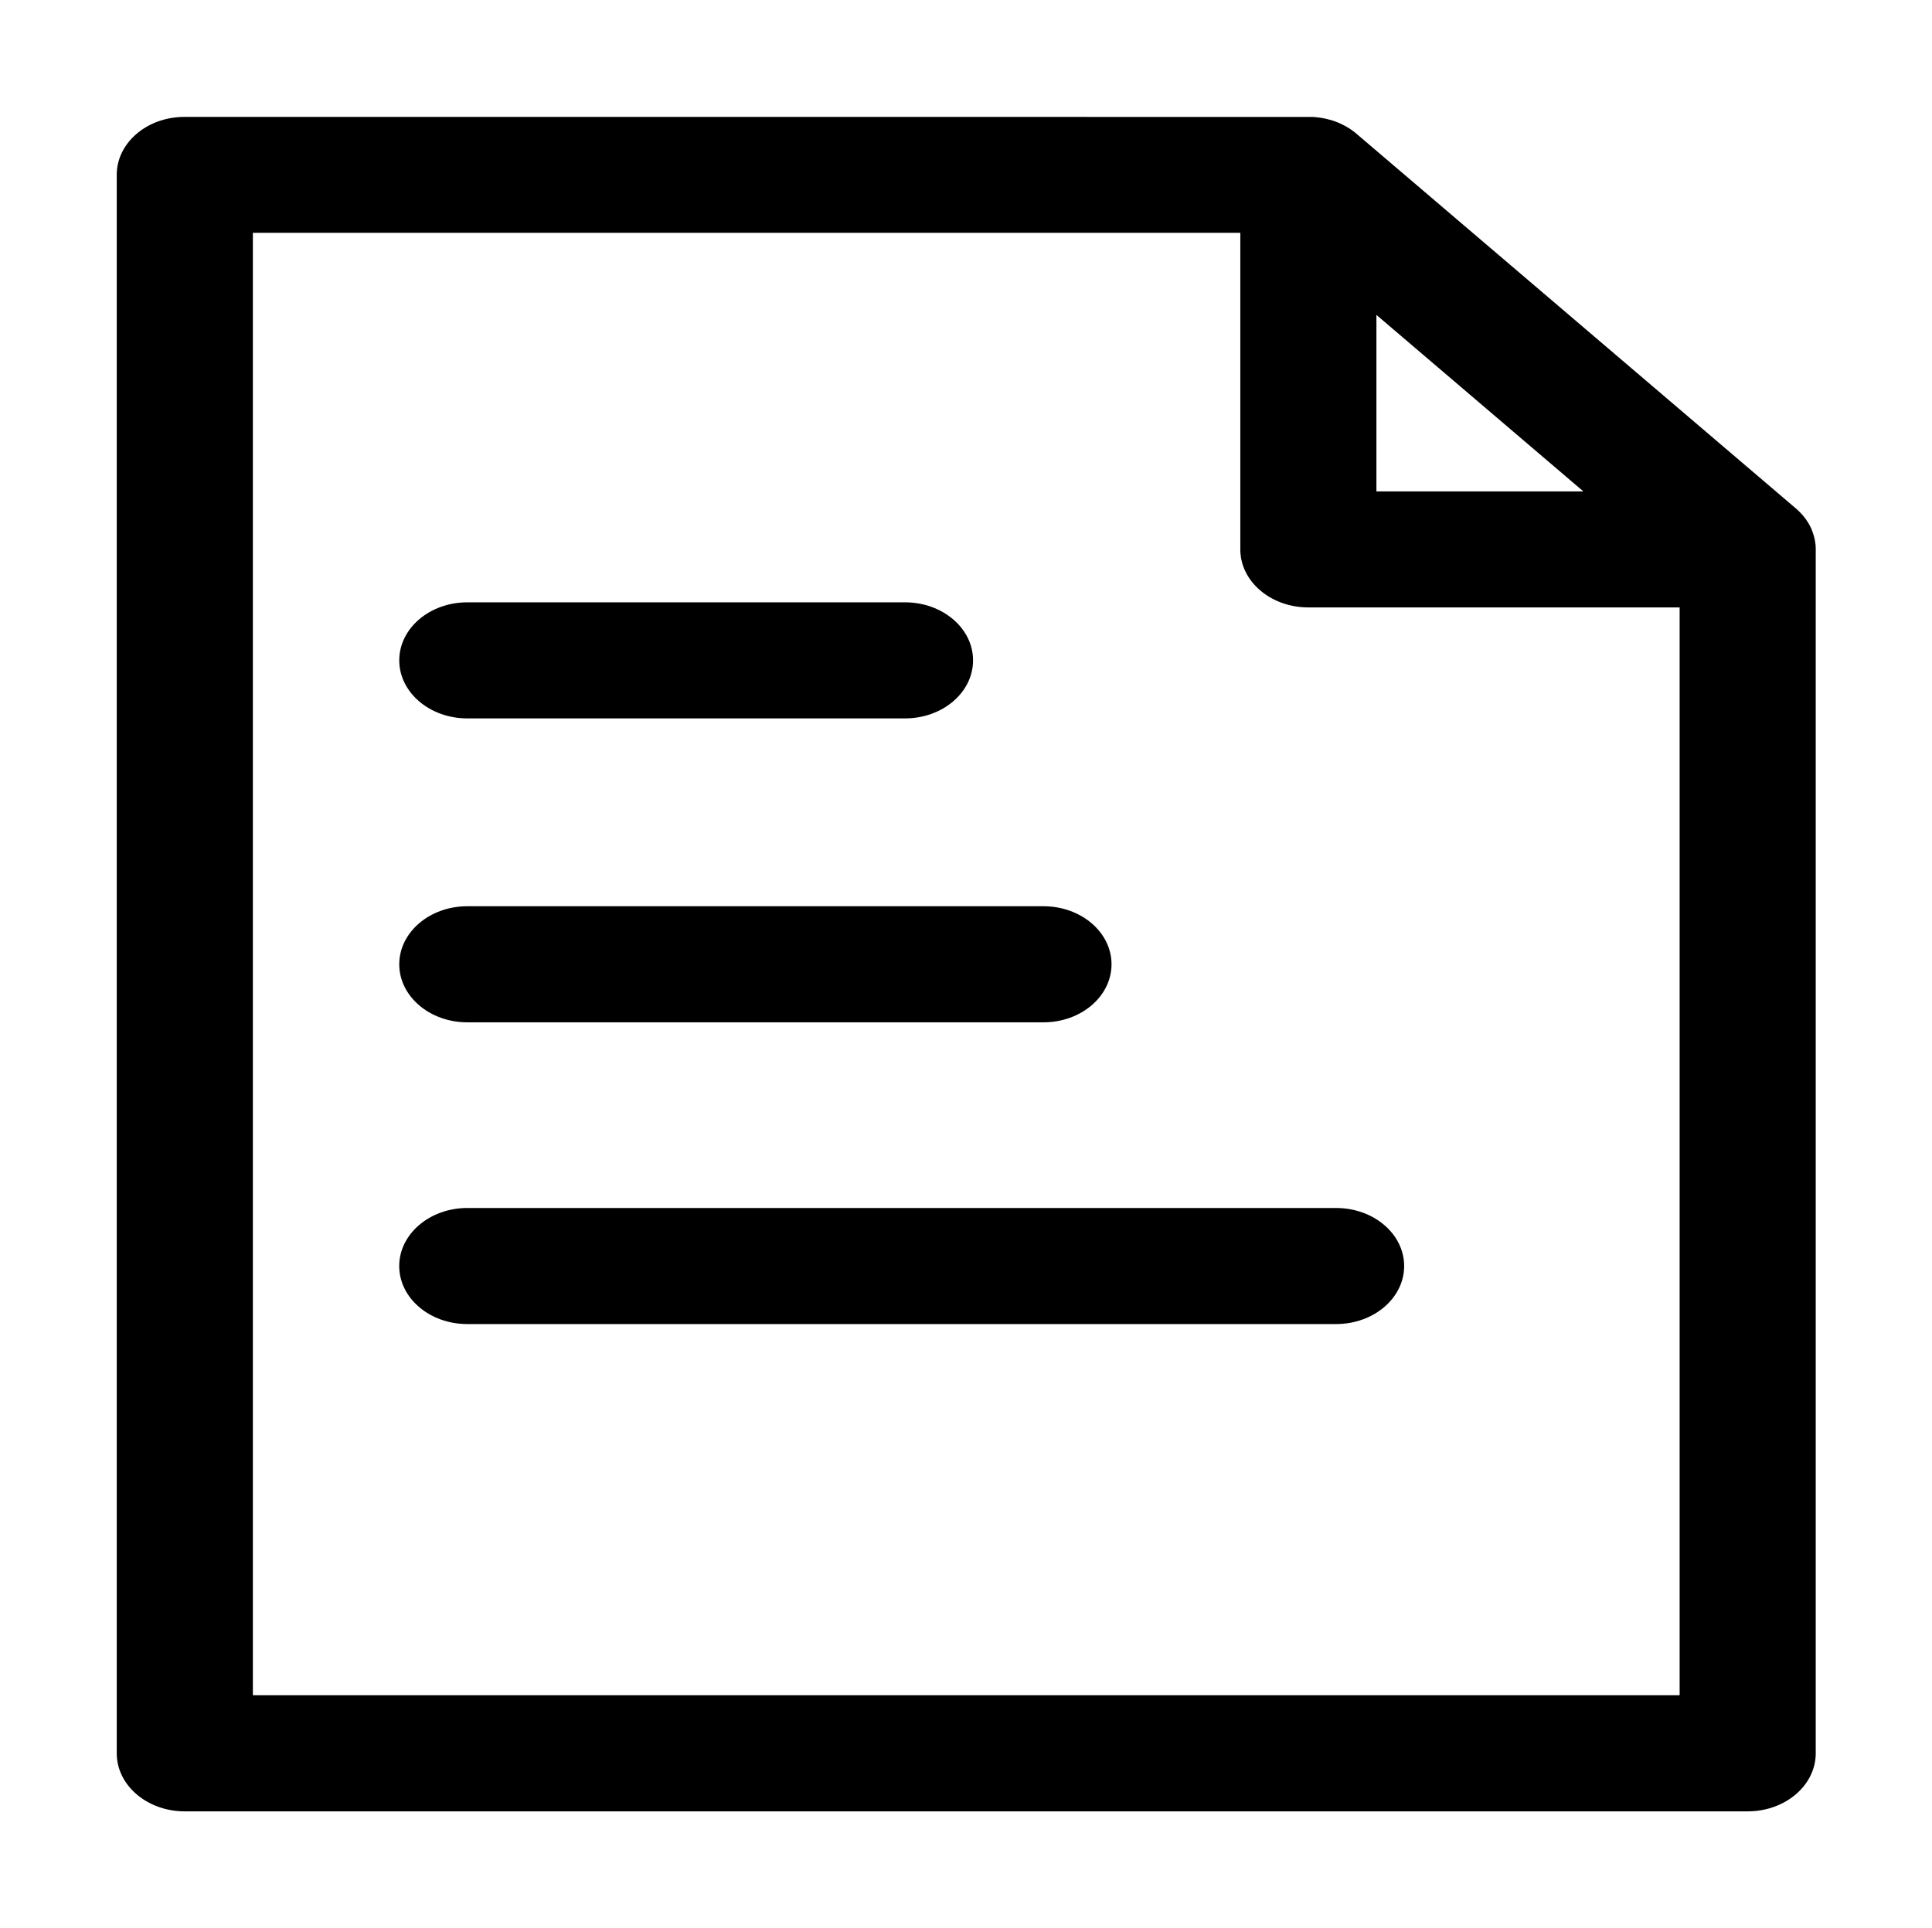 <?xml version="1.0" standalone="no"?><!DOCTYPE svg PUBLIC "-//W3C//DTD SVG 1.1//EN" "http://www.w3.org/Graphics/SVG/1.1/DTD/svg11.dtd"><svg t="1618504190211" class="icon" viewBox="0 0 1026 1024" version="1.1" xmlns="http://www.w3.org/2000/svg" p-id="2535" xmlns:xlink="http://www.w3.org/1999/xlink" width="200.391" height="200"><defs><style type="text/css"></style></defs><path d="M964.205 290.264v-0.121c0-0.634-0.111-1.258-0.201-1.883l-0.06-0.503c-0.111-0.644-0.232-1.299-0.373-1.943-0.161-0.654-0.342-1.309-0.544-1.953-0.05-0.151-0.101-0.312-0.161-0.463-0.201-0.604-0.413-1.198-0.654-1.782V281.475c-0.262-0.624-0.554-1.228-0.856-1.832-0.081-0.171-0.161-0.322-0.252-0.493-0.292-0.534-0.594-1.077-0.916-1.601l-0.121-0.201c-0.362-0.584-0.745-1.148-1.148-1.701-0.111-0.161-0.232-0.312-0.342-0.463-0.393-0.524-0.805-1.007-1.228-1.53a1.722 1.722 0 0 0-0.111-0.141c-0.473-0.544-1.007-1.067-1.48-1.581l-0.383-0.383c-0.534-0.513-1.077-1.007-1.651-1.51L720.366 71.031c-0.574-0.493-1.158-0.946-1.762-1.399l-0.473-0.342c-0.594-0.433-1.208-0.856-1.832-1.248l-0.191-0.121c-0.574-0.352-1.158-0.695-1.762-1.007-0.191-0.111-0.373-0.211-0.564-0.302a41.68 41.68 0 0 0-2.014-1.007l-0.272-0.121c-0.614-0.262-1.228-0.524-1.842-0.765l-0.604-0.221c-0.695-0.252-1.409-0.503-2.124-0.725h-0.191q-1.007-0.302-2.014-0.544l-0.574-0.141c-0.755-0.171-1.5-0.332-2.265-0.463h-0.06c-0.745-0.121-1.49-0.221-2.245-0.312-0.201 0-0.403 0-0.604-0.06-0.725-0.07-1.44-0.131-2.175-0.161H98.153C78.189 62 62 75.803 62 92.827v838.346c0 17.024 16.179 30.827 36.143 30.827h829.969c19.954 0 36.143-13.803 36.143-30.827V291.815c0-0.524 0-1.007-0.05-1.55zM730.957 167.247l109.909 93.74H730.957zM134.286 900.346V123.644h524.395v168.13c0 17.024 16.179 30.817 36.133 30.817h197.165v577.754z m0 0" p-id="2536"></path><path d="M248.161 381.538h232.453c19.954 0 36.133-13.803 36.133-30.827s-16.179-30.817-36.133-30.817H248.161c-19.954 0-36.133 13.793-36.133 30.817s16.179 30.827 36.133 30.827z m0 1e-8M248.161 542.953h305.977c19.964 0 36.143-13.803 36.143-30.827s-16.179-30.827-36.143-30.827H248.161c-19.954 0-36.133 13.803-36.133 30.827s16.179 30.827 36.133 30.827z m0 0M709.543 641.556H248.161c-19.954 0-36.153 13.823-36.153 30.827s16.179 30.817 36.133 30.817h461.402c19.964 0 36.143-13.803 36.143-30.817s-16.179-30.827-36.143-30.827z m0 0" p-id="2537"></path></svg>